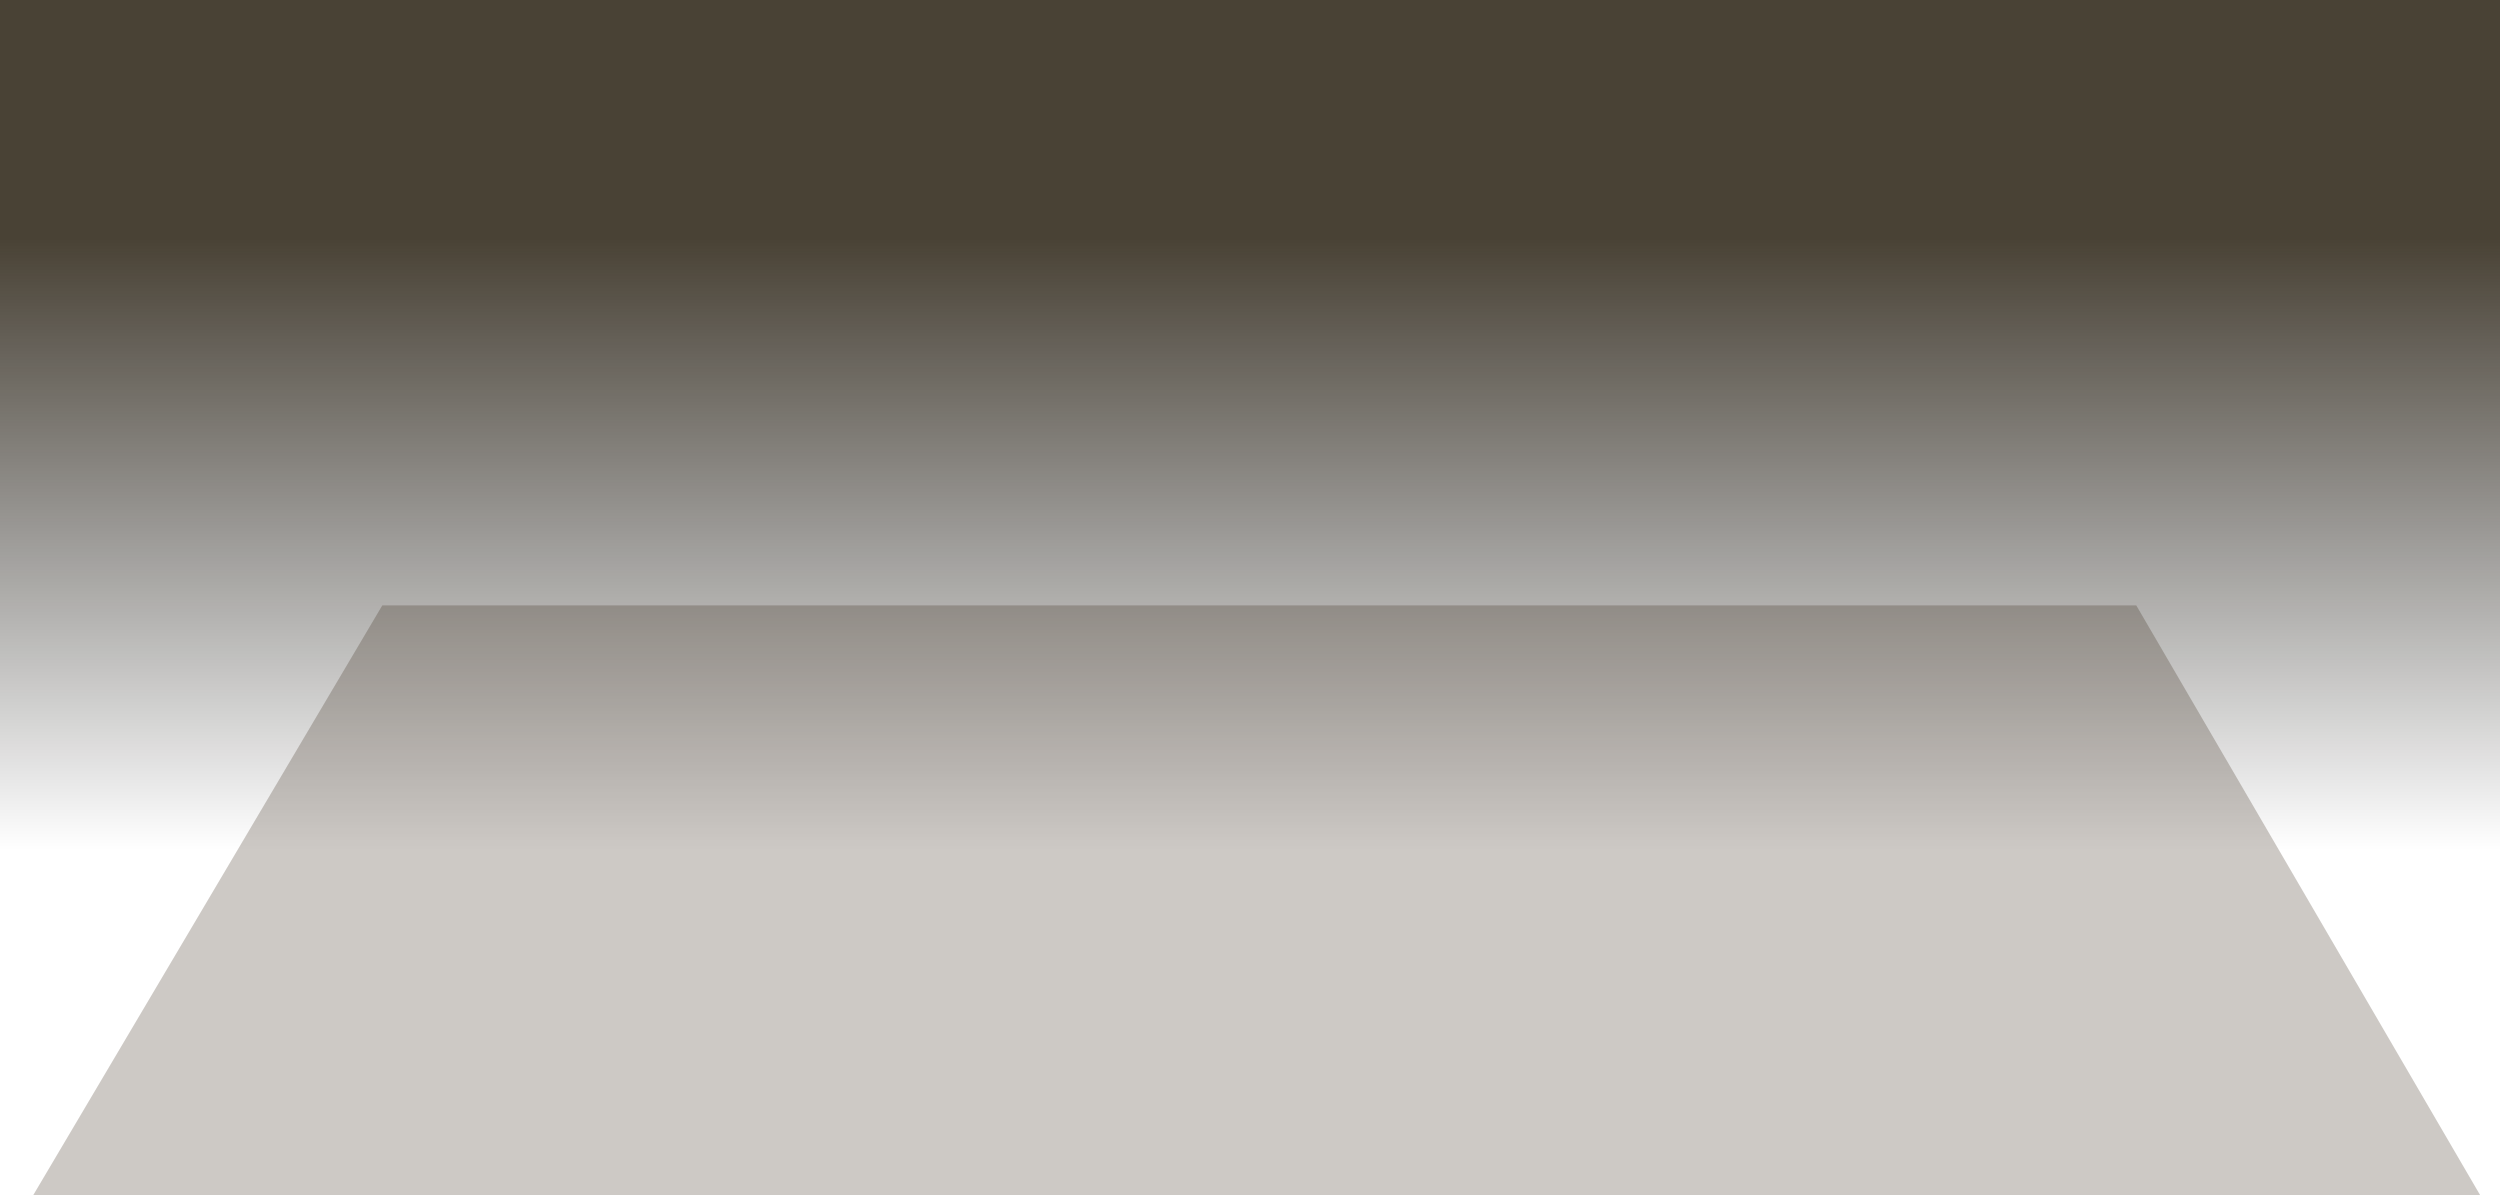 <?xml version="1.0" encoding="UTF-8" standalone="no"?>
<svg xmlns:xlink="http://www.w3.org/1999/xlink" height="518.2px" width="1083.95px" xmlns="http://www.w3.org/2000/svg">
  <g transform="matrix(1.0, 0.0, 0.0, 1.0, 544.5, 217.75)">
    <path d="M539.45 198.25 L-544.5 198.25 -544.5 -217.75 539.45 -217.75 539.45 198.25" fill="url(#gradient0)" fill-rule="evenodd" stroke="none"/>
    <path d="M-378.75 44.75 L381.75 44.75 530.85 300.45 -530.1 300.45 -378.75 44.75" fill="#311e10" fill-opacity="0.239" fill-rule="evenodd" stroke="none"/>
  </g>
  <defs>
    <linearGradient gradientTransform="matrix(0.0, 0.162, -0.662, 0.0, -2.5, 18.4)" gradientUnits="userSpaceOnUse" id="gradient0" spreadMethod="pad" x1="-819.2" x2="819.2">
      <stop offset="0.0" stop-color="#1c1303" stop-opacity="0.8"/>
      <stop offset="1.0" stop-color="#000000" stop-opacity="0.0"/>
    </linearGradient>
  </defs>
</svg>
